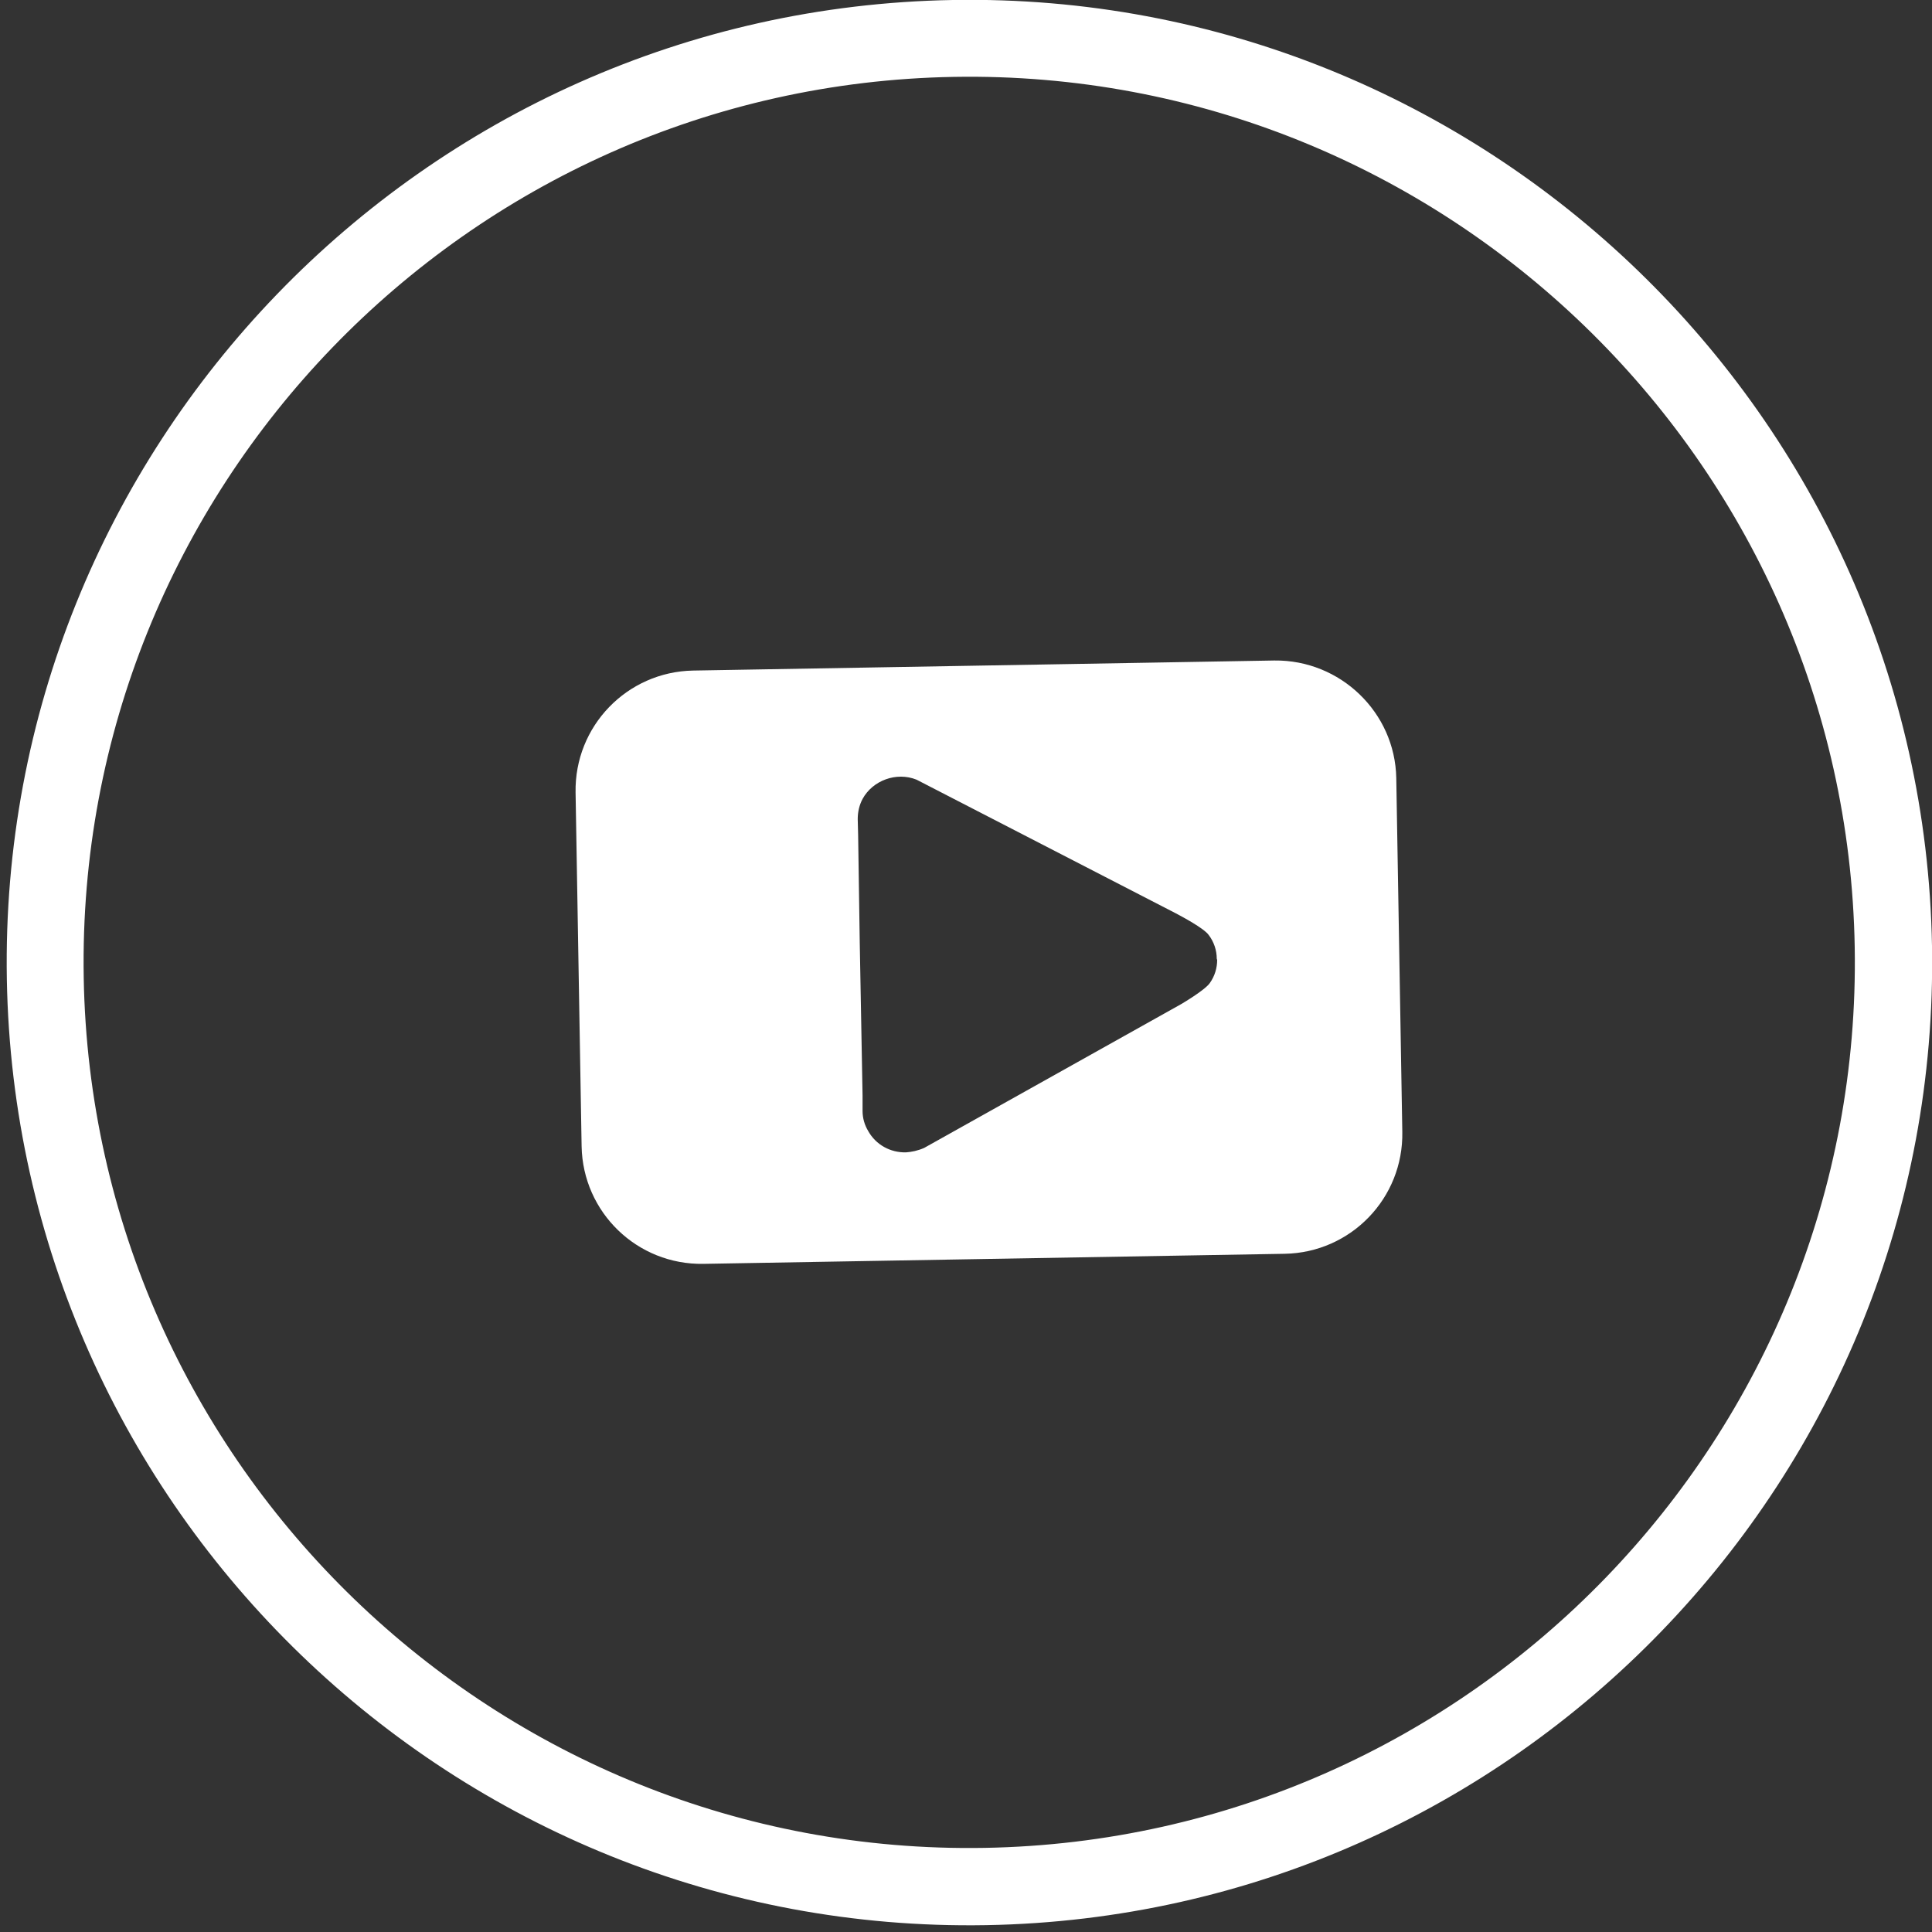 <svg width="48" height="48" viewBox="0 0 48 48" fill="none" xmlns="http://www.w3.org/2000/svg"><rect x="0" y="0" width="48" height="48" fill="#333333" stroke="none"/><path d="M23.67 2.82724e-05C10.48 0.23 -0.06 11.14 0.17 24.33C0.4 37.52 11.31 48.06 24.5 47.83C37.69 47.6 48.23 36.69 48 23.5C47.77 10.32 36.85 -0.23 23.67 2.82724e-05ZM24.46 45.91C12.33 46.12 2.29 36.42 2.08 24.29C1.87 12.16 11.57 2.12 23.7 1.91C35.83 1.7 45.87 11.4 46.08 23.53C46.29 35.67 36.59 45.7 24.46 45.91Z" fill="#fff"/><path d="M31.66 16.41L17.22 16.66C15.58 16.69 14.27 18.04 14.3 19.69L14.45 28.48C14.48 30.12 15.83 31.43 17.48 31.4L31.92 31.15C33.56 31.12 34.87 29.77 34.84 28.12L34.69 19.33C34.66 17.7 33.3 16.39 31.66 16.41ZM30.24 23.85C30.24 24.05 30.18 24.25 30.06 24.42C29.94 24.6 29.34 24.95 29.34 24.95L22.96 28.52C22.8 28.59 22.65 28.62 22.51 28.63C22.12 28.64 21.76 28.44 21.57 28.1C21.48 27.95 21.43 27.78 21.43 27.6V27.21L21.36 23.41L21.32 20.74L21.31 20.35C21.31 20.17 21.35 20 21.43 19.85C21.68 19.39 22.27 19.17 22.77 19.37C22.77 19.37 28.55 22.35 29.21 22.69C29.36 22.77 29.91 23.06 30.03 23.23C30.16 23.4 30.23 23.61 30.23 23.82L30.24 23.85Z" fill="#fff"/></svg>